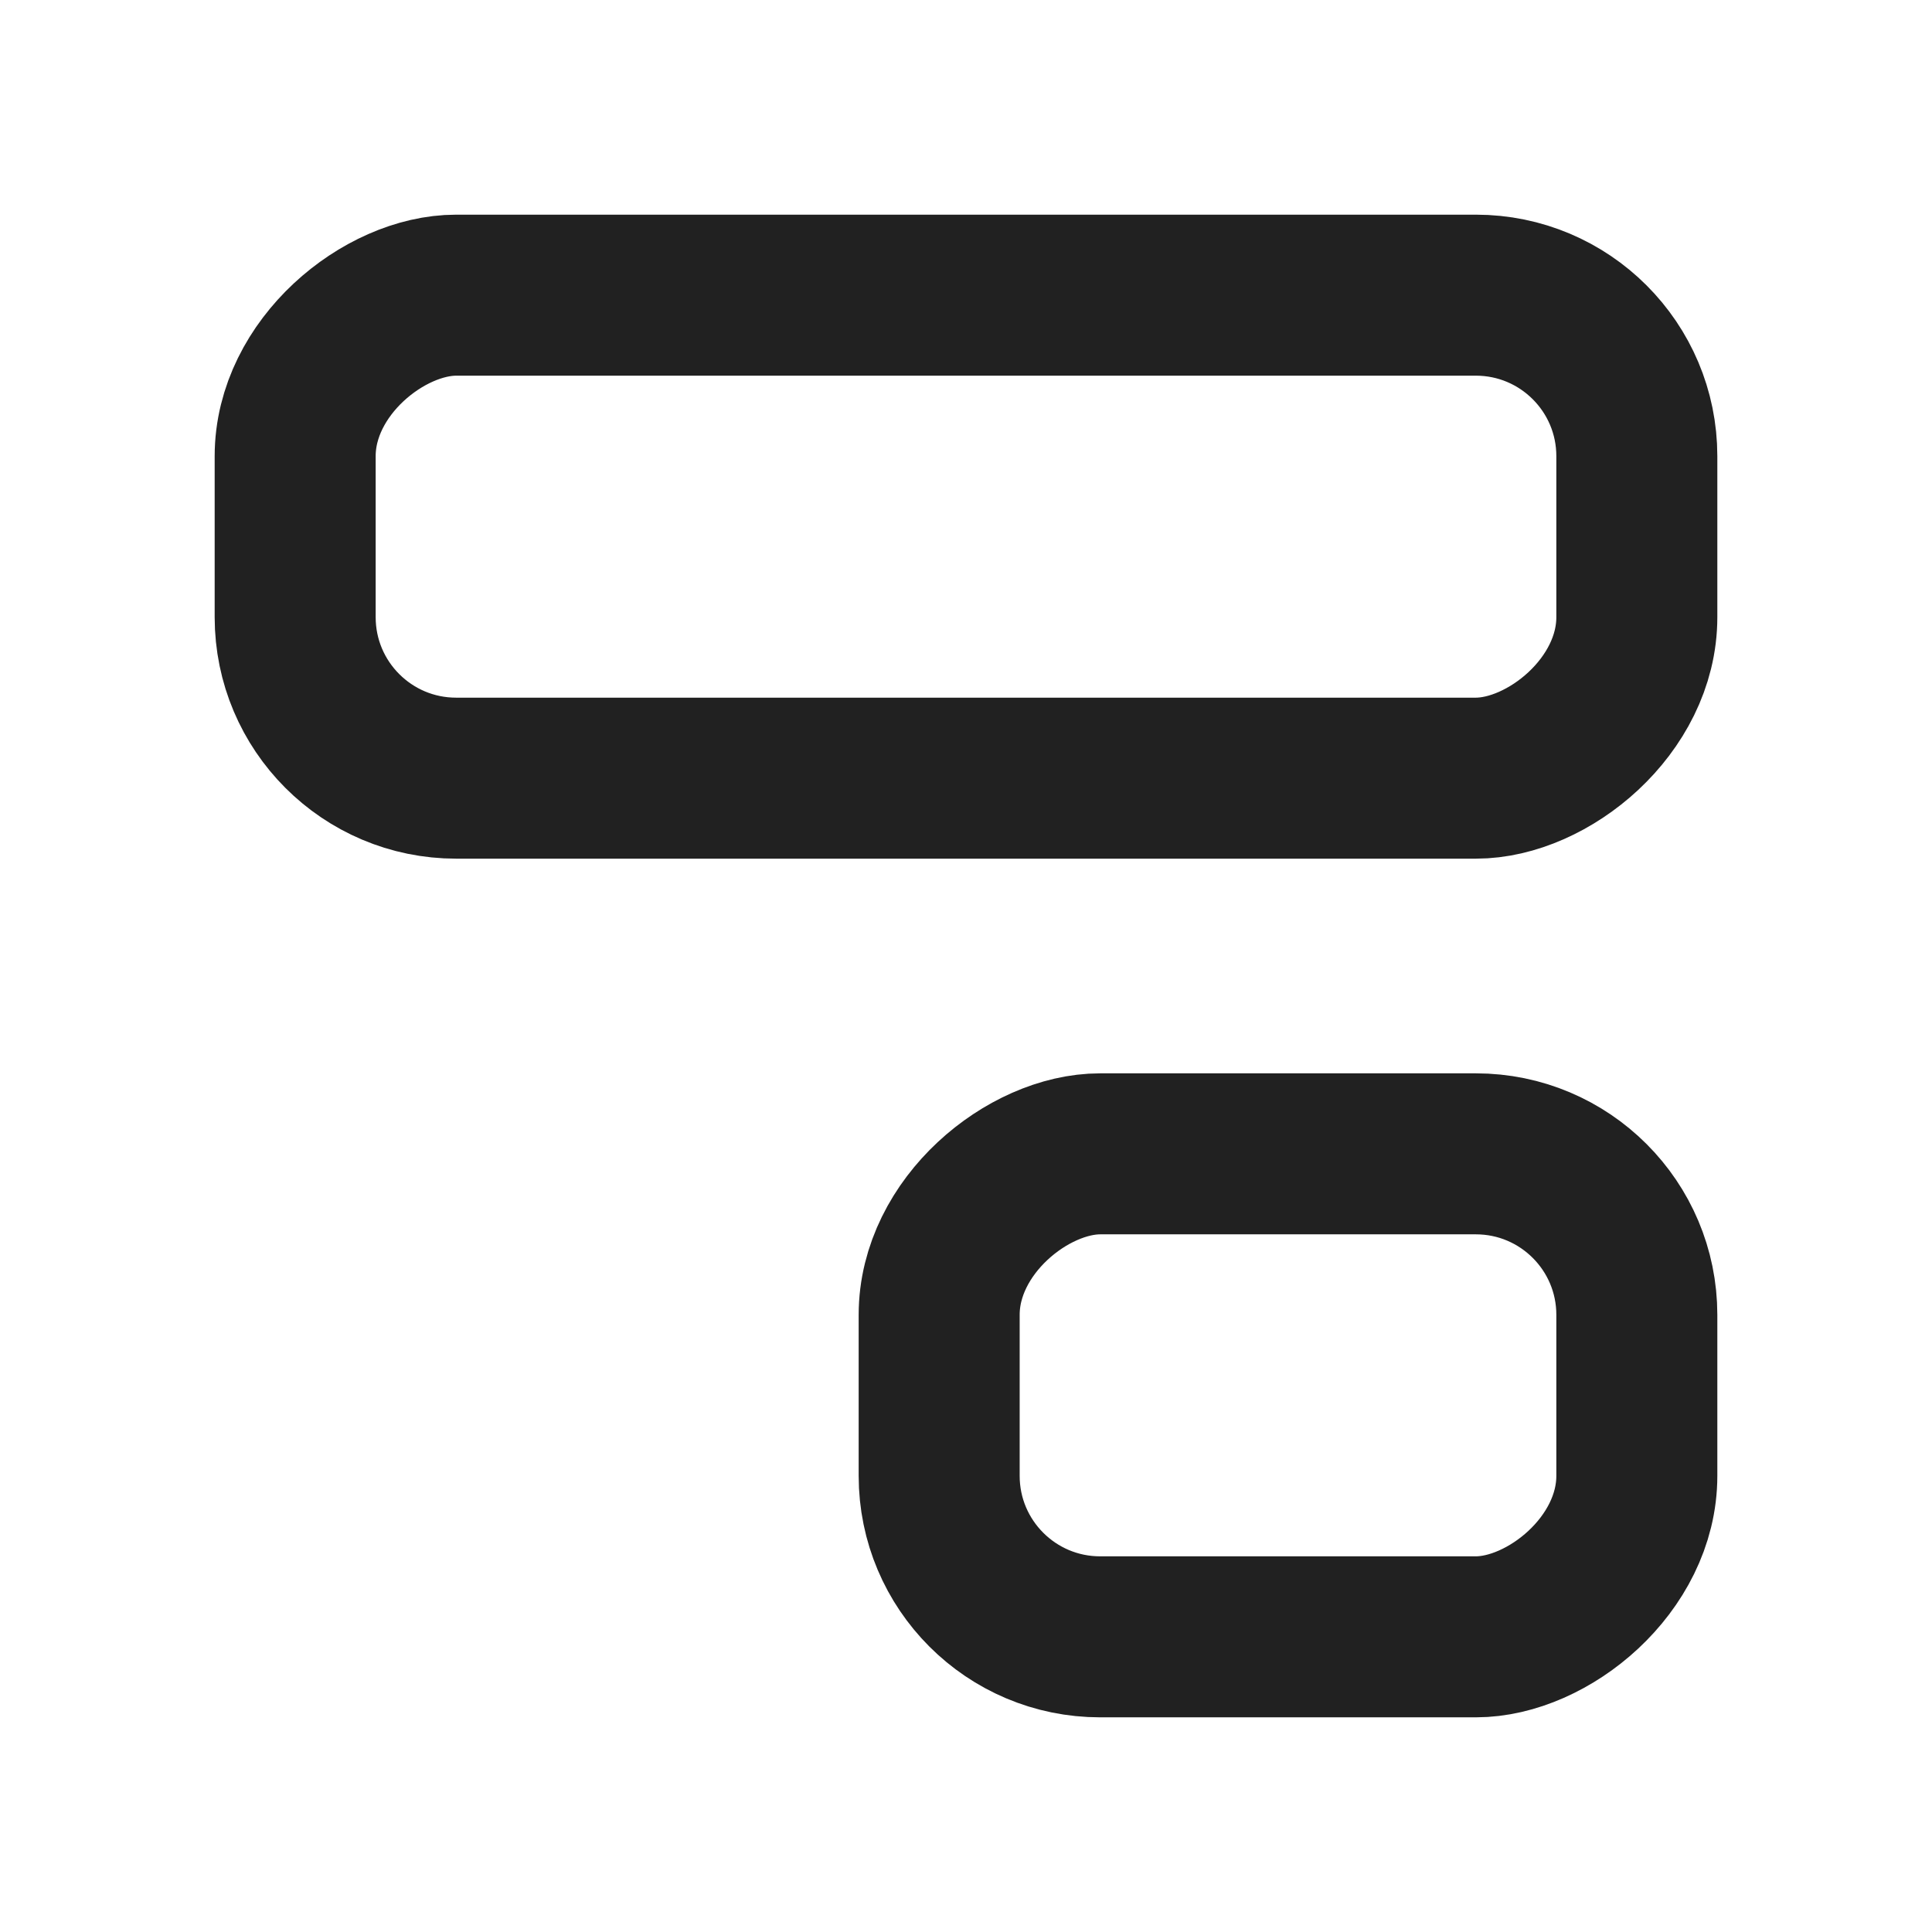 <svg xmlns="http://www.w3.org/2000/svg" height="18" width="18" viewBox="0 0 18 18"><title>align 3 right</title><g stroke-width="1.5" fill="none" stroke="#212121" class="nc-icon-wrapper"><rect x="6.75" y="-1.25" width="4.5" height="12.5" rx="1.5" ry="1.5" transform="translate(14 -4) rotate(90)" stroke-linecap="round" stroke-linejoin="round"></rect><rect x="9.75" y="9.75" width="4.5" height="6.5" rx="1.5" ry="1.5" transform="translate(25 1) rotate(90)" stroke-linecap="round" stroke-linejoin="round" stroke="#212121"></rect></g></svg>